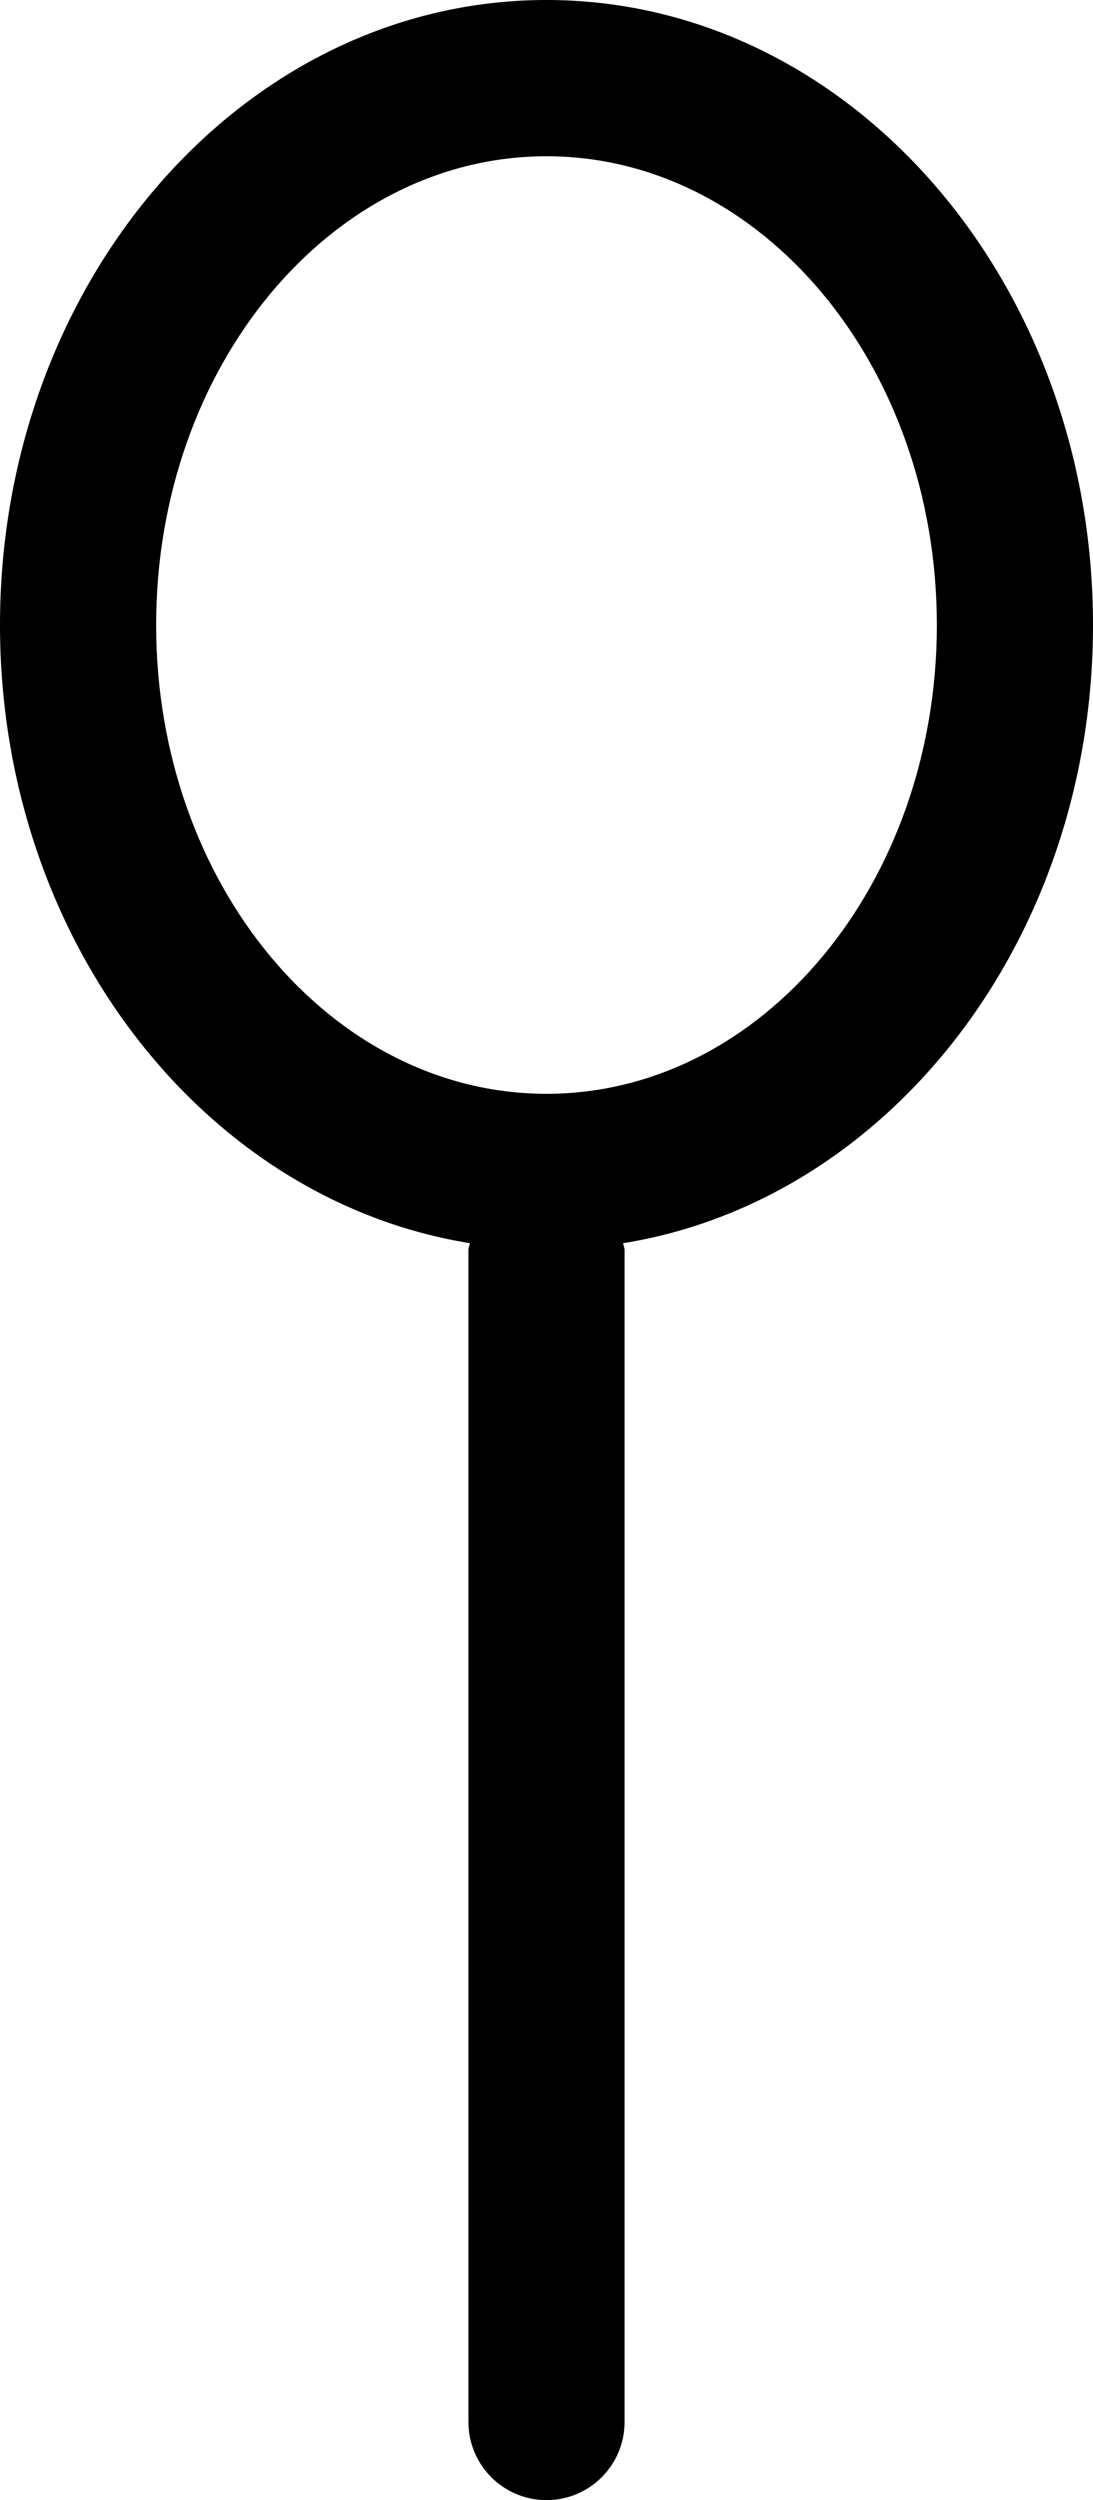 <?xml version="1.0" encoding="iso-8859-1"?>
<!-- Generator: Adobe Illustrator 18.0.0, SVG Export Plug-In . SVG Version: 6.00 Build 0)  -->
<!DOCTYPE svg PUBLIC "-//W3C//DTD SVG 1.1//EN" "http://www.w3.org/Graphics/SVG/1.1/DTD/svg11.dtd">
<svg version="1.1" id="Capa_1" xmlns="http://www.w3.org/2000/svg" xmlns:xlink="http://www.w3.org/1999/xlink" x="0px" y="0px"
	 viewBox="0 0 14 32" style="enable-background:new 0 0 14 32;" xml:space="preserve">
<g id="_x33__14_">
	<g>
		<path style="fill-rule:evenodd;clip-rule:evenodd;" d="M14,8c0-4.418-3.134-8-7-8S0,3.582,0,8c0,4.036,2.618,7.365,6.018,7.912
			C6.015,15.943,6,15.969,6,16v15c0,0.552,0.448,1,1,1c0.552,0,1-0.448,1-1V16c0-0.031-0.015-0.057-0.018-0.088
			C11.382,15.365,14,12.036,14,8z M7,14c-2.761,0-5-2.686-5-6c0-3.314,2.239-6,5-6c2.761,0,5,2.686,5,6C12,11.314,9.761,14,7,14z"/>
	</g>
</g>
<g>
</g>
<g>
</g>
<g>
</g>
<g>
</g>
<g>
</g>
<g>
</g>
<g>
</g>
<g>
</g>
<g>
</g>
<g>
</g>
<g>
</g>
<g>
</g>
<g>
</g>
<g>
</g>
<g>
</g>
</svg>
